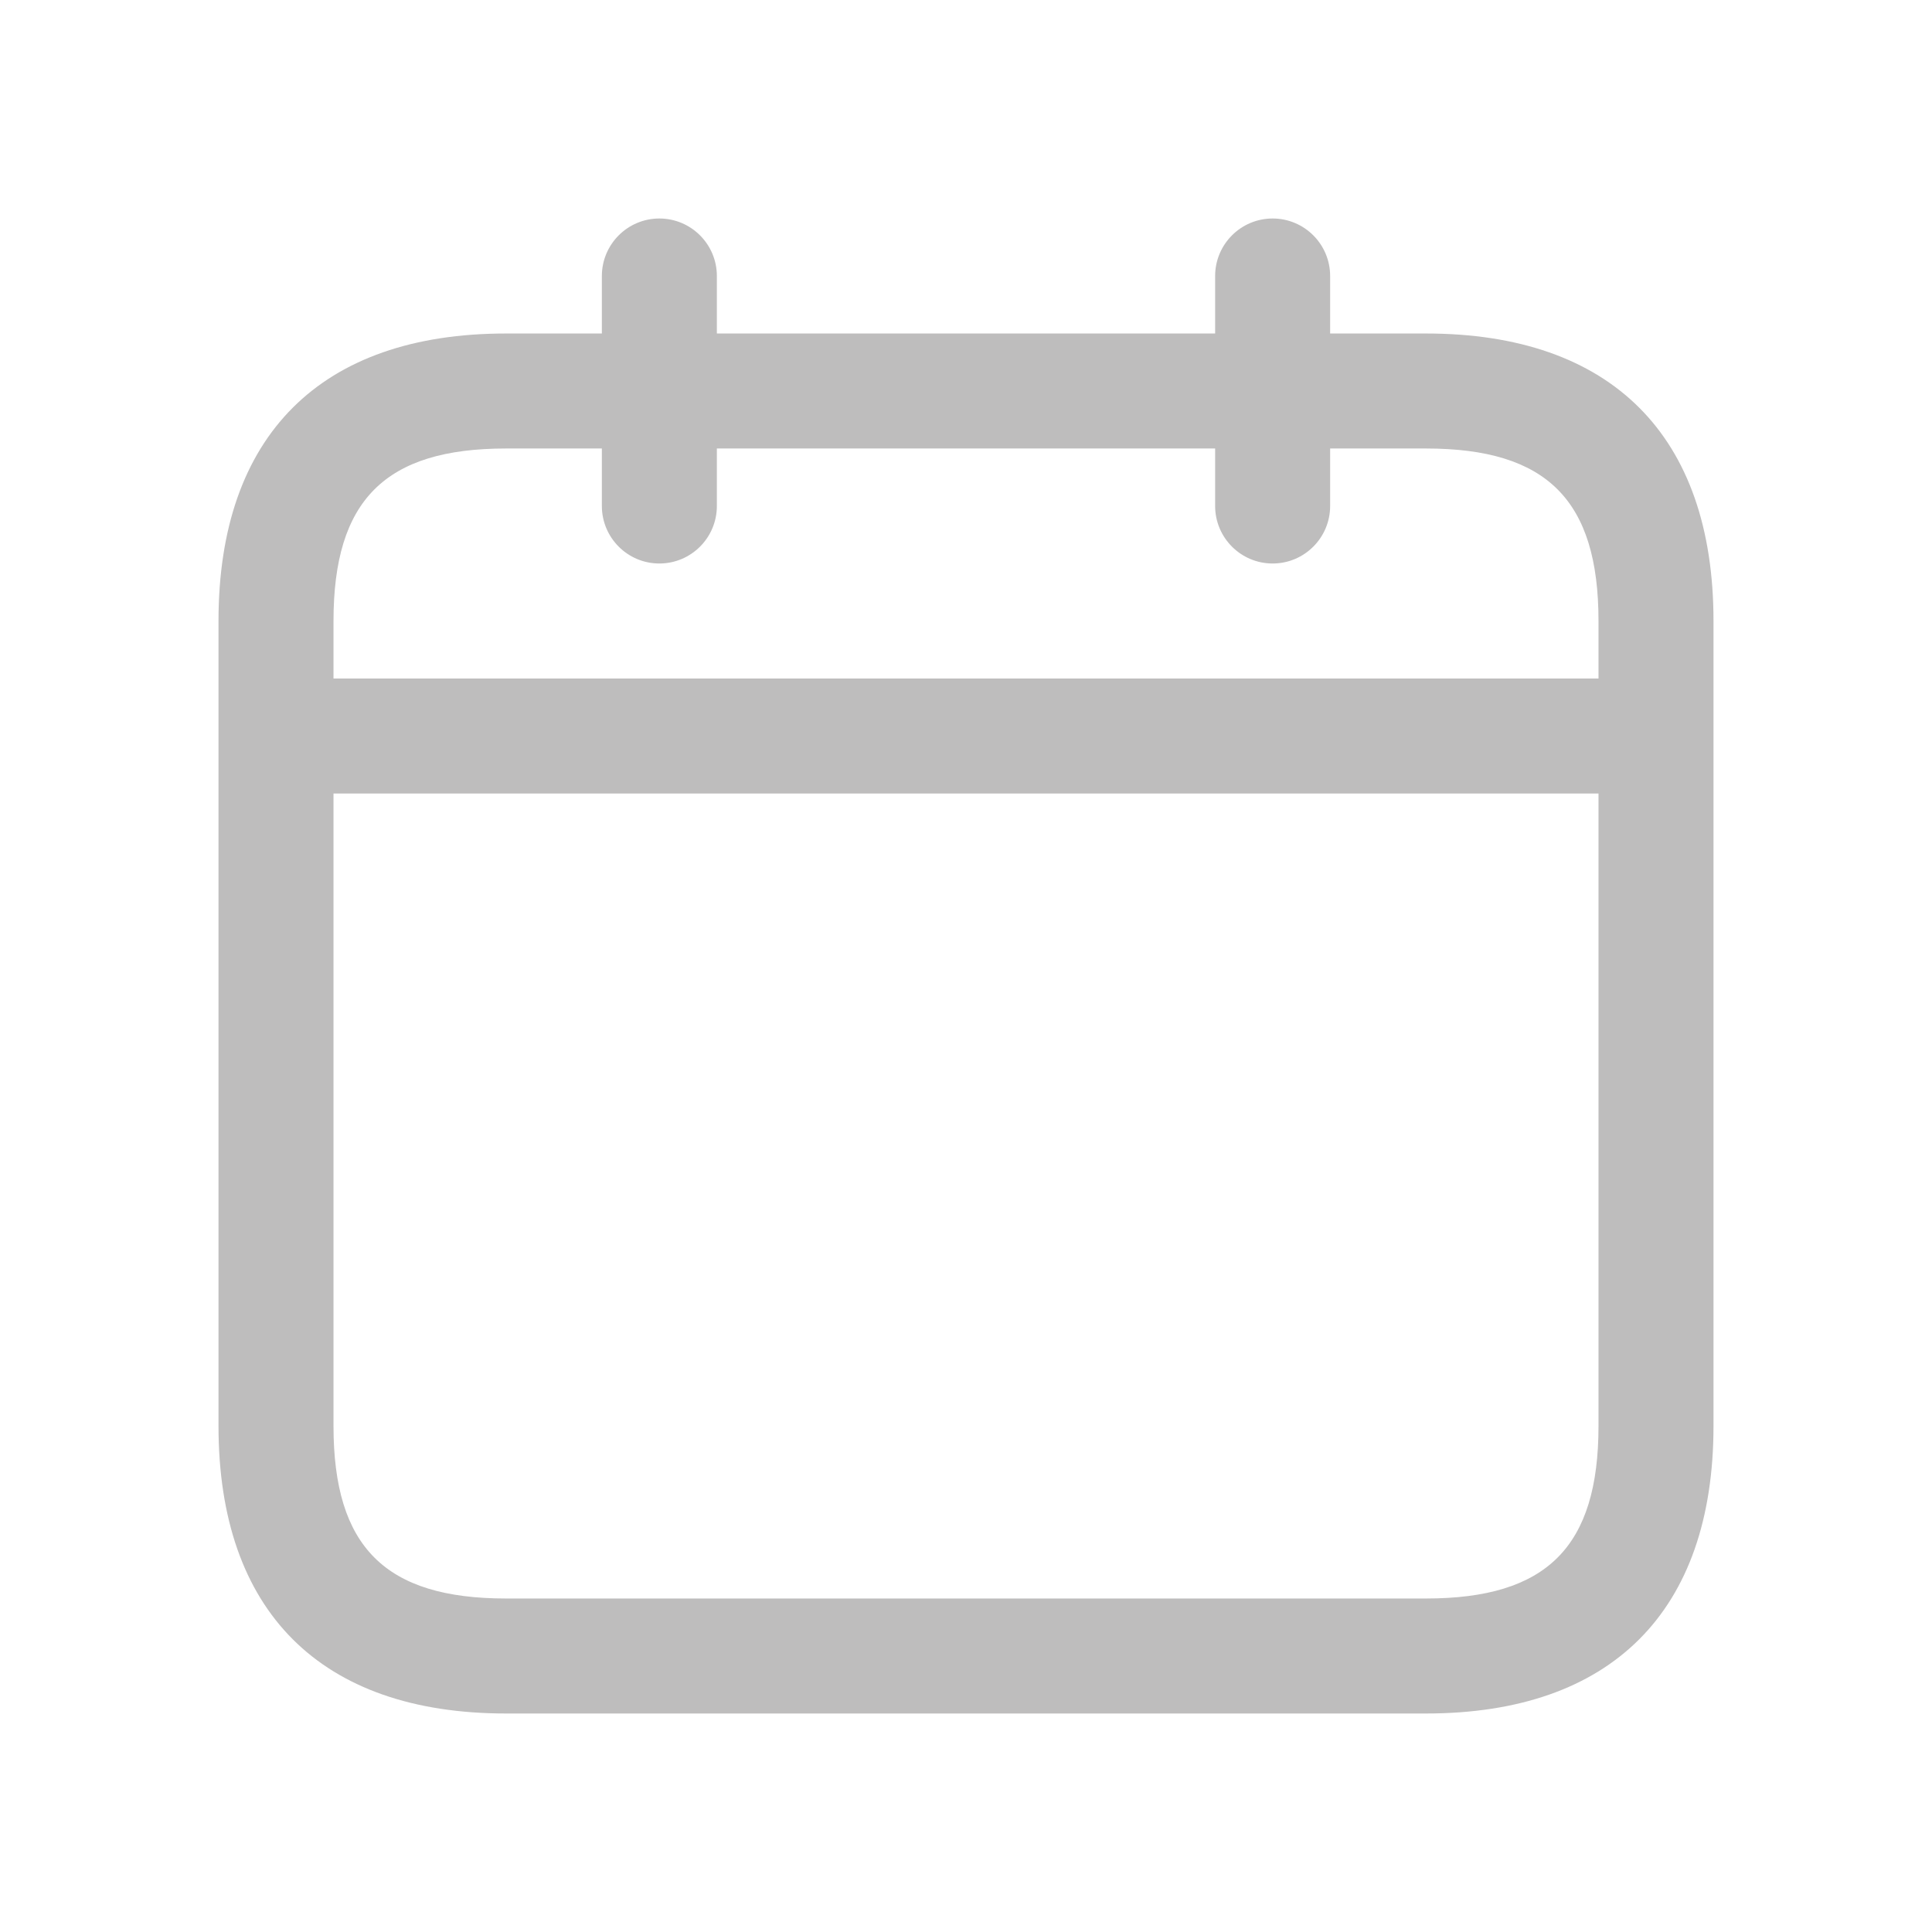 <svg width="20" height="20" viewBox="0 0 21 20" fill="none" xmlns="http://www.w3.org/2000/svg">
<g id="calendar-empty-alt">
<path id="calendar-empty-alt_2" d="M15.5 3.125H14.458V2.5C14.458 2.155 14.178 1.875 13.833 1.875C13.488 1.875 13.208 2.155 13.208 2.5V3.125H7.792V2.5C7.792 2.155 7.512 1.875 7.167 1.875C6.822 1.875 6.542 2.155 6.542 2.5V3.125H5.5C3.485 3.125 2.375 4.235 2.375 6.25V15C2.375 17.015 3.485 18.125 5.5 18.125H15.5C17.515 18.125 18.625 17.015 18.625 15V6.25C18.625 4.235 17.515 3.125 15.5 3.125ZM5.5 4.375H6.542V5C6.542 5.345 6.822 5.625 7.167 5.625C7.512 5.625 7.792 5.345 7.792 5V4.375H13.208V5C13.208 5.345 13.488 5.625 13.833 5.625C14.178 5.625 14.458 5.345 14.458 5V4.375H15.5C16.814 4.375 17.375 4.936 17.375 6.25V6.875H3.625V6.25C3.625 4.936 4.186 4.375 5.5 4.375ZM15.5 16.875H5.5C4.186 16.875 3.625 16.314 3.625 15V8.125H17.375V15C17.375 16.314 16.814 16.875 15.5 16.875Z" fill="#BEBDBD"/>
</g>
</svg>
